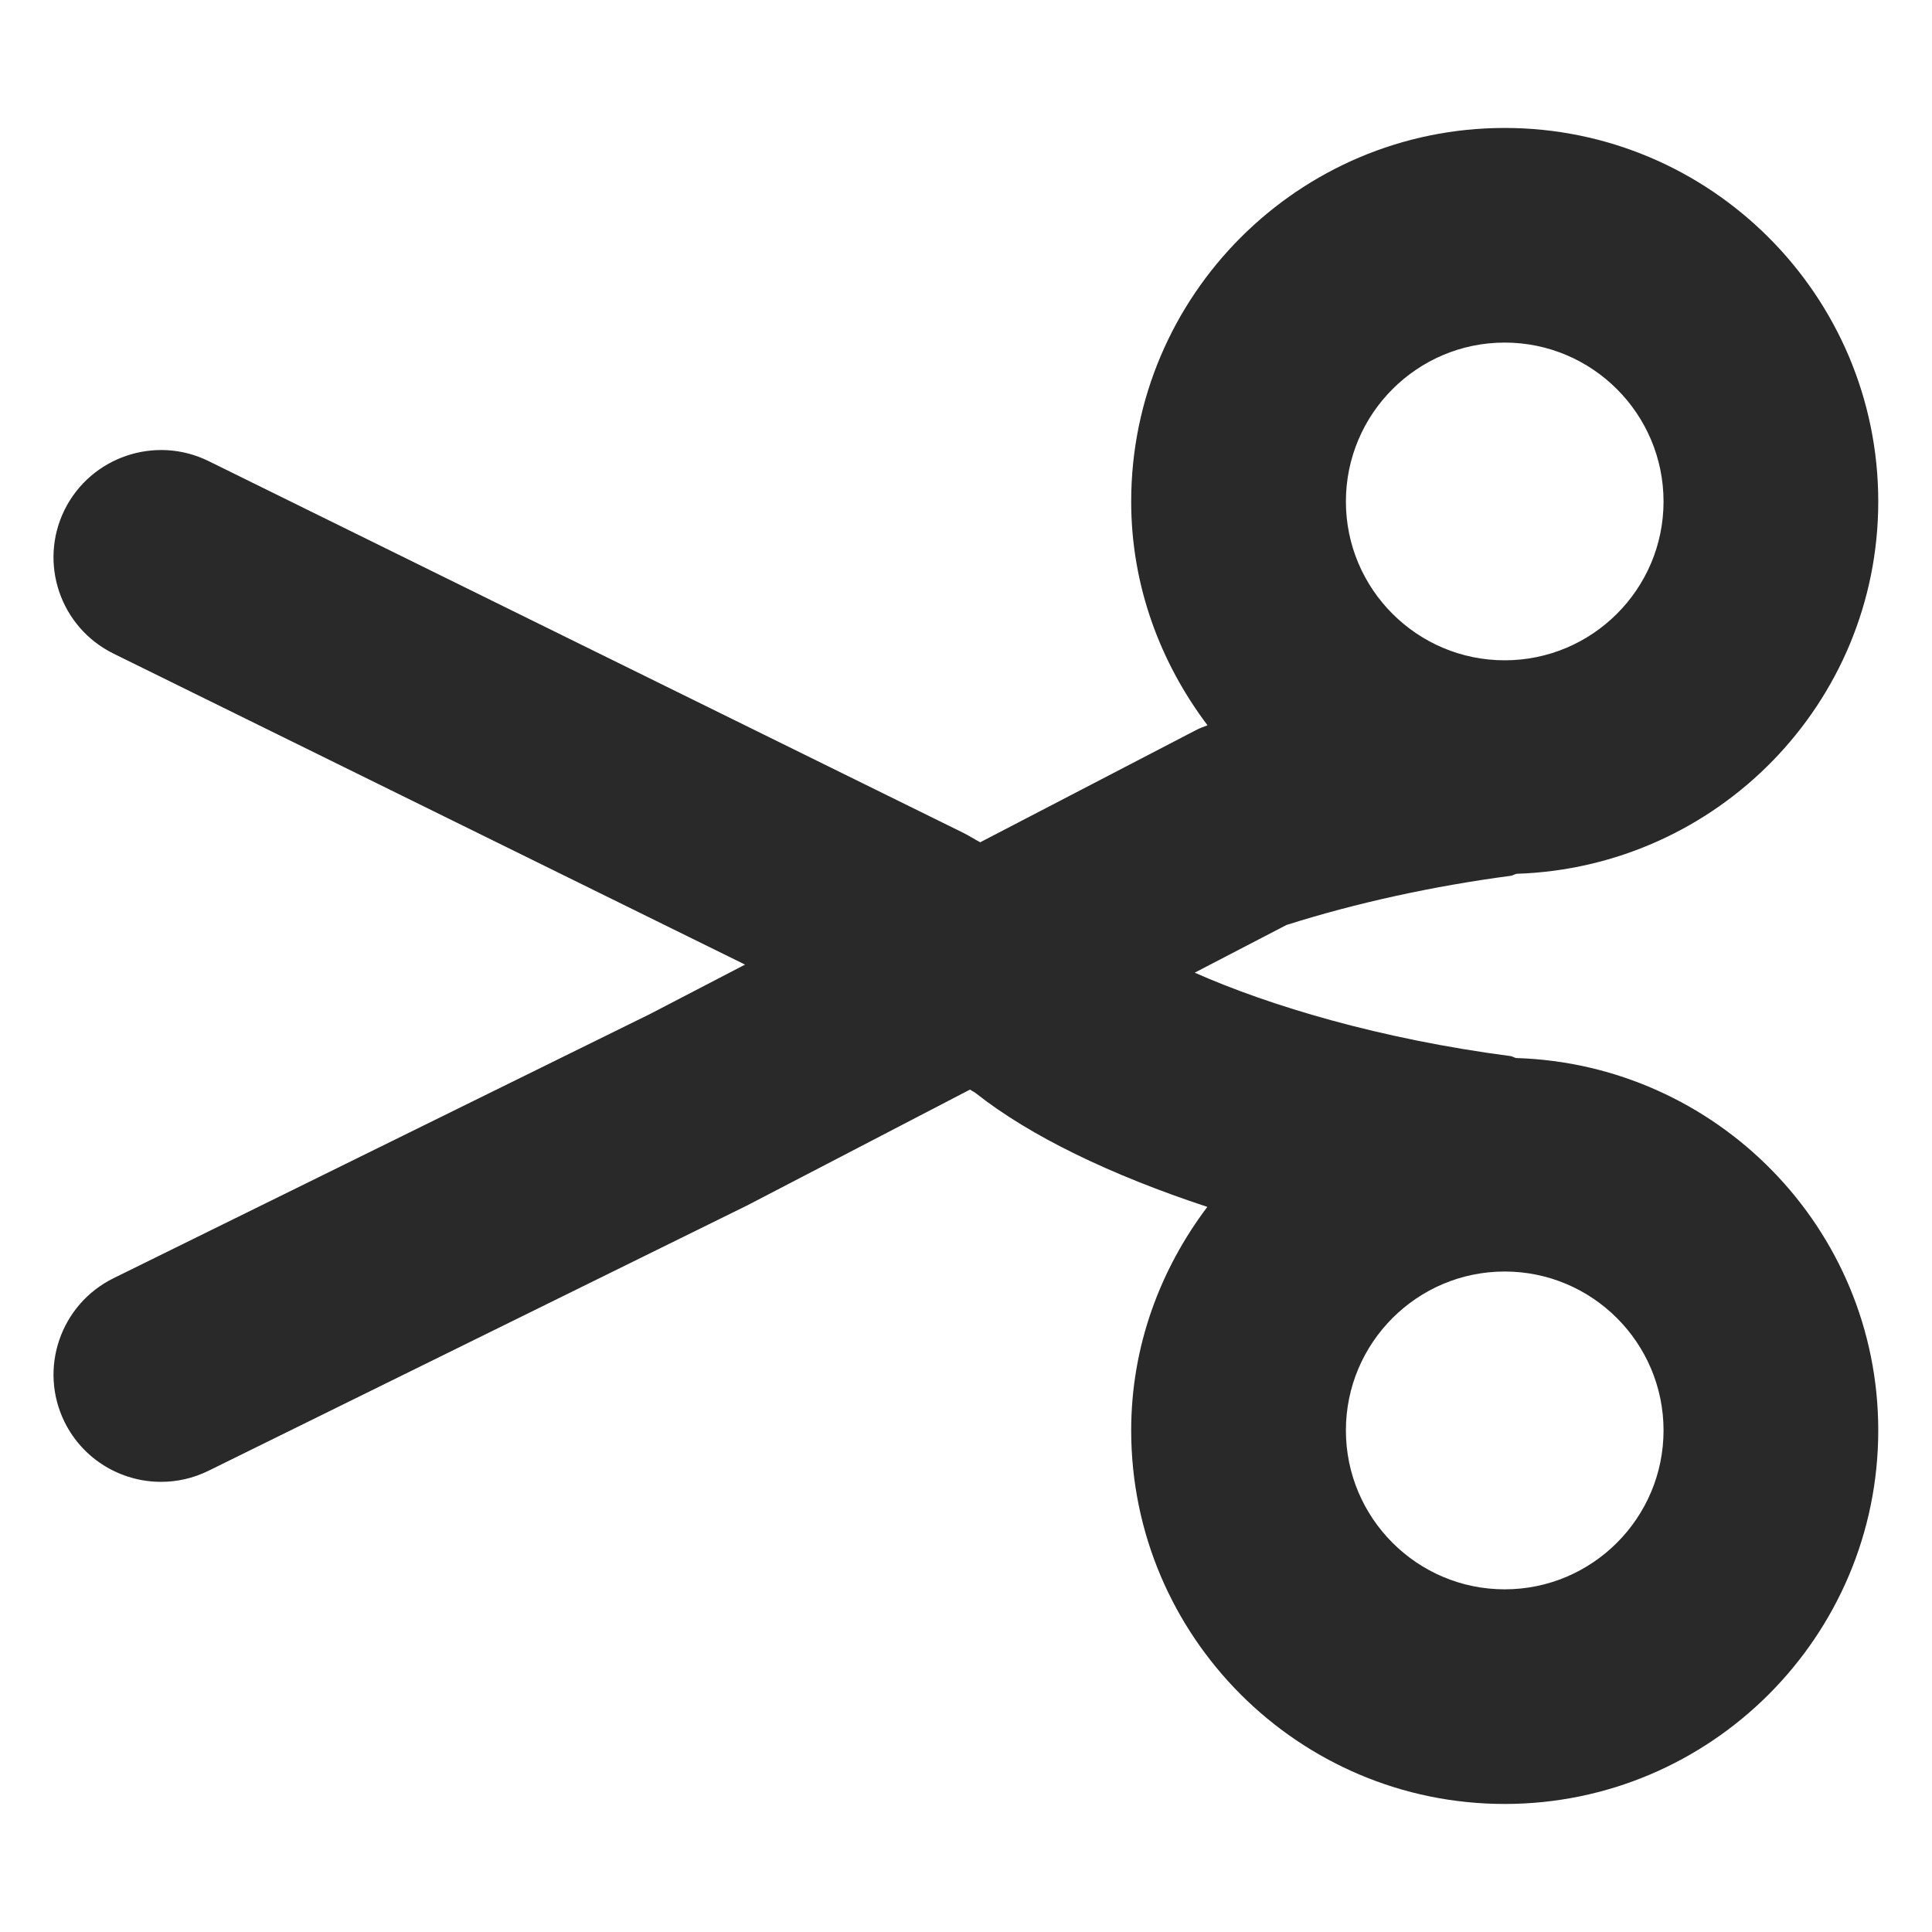 <svg width="22" height="22" viewBox="0 0 22 22" fill="none" xmlns="http://www.w3.org/2000/svg">
<g id="Frame">
<path id="iconFill" fill-rule="evenodd" clip-rule="evenodd" d="M17.264 12.048C17.241 12.043 17.224 12.029 17.201 12.026C15.716 11.831 14.467 11.457 13.604 11.076L14.649 10.533C15.44 10.282 16.32 10.09 17.202 9.973C17.227 9.97 17.246 9.955 17.27 9.95C19.551 9.876 21.388 8.01 21.388 5.711C21.388 3.366 19.479 1.457 17.134 1.457C14.789 1.457 12.881 3.366 12.881 5.711C12.881 6.67 13.213 7.547 13.75 8.259C13.704 8.276 13.657 8.293 13.613 8.317L11.162 9.591C11.096 9.557 11.035 9.516 10.968 9.483L2.372 5.249C1.769 4.954 1.035 5.201 0.735 5.806C0.437 6.412 0.686 7.144 1.293 7.443L8.484 10.984L7.405 11.545L1.293 14.555C0.687 14.854 0.437 15.587 0.735 16.192C0.949 16.624 1.382 16.874 1.834 16.874C2.015 16.874 2.199 16.834 2.372 16.749L8.509 13.726L11.046 12.407C11.065 12.422 11.091 12.432 11.11 12.447C11.731 12.939 12.658 13.384 13.748 13.743C13.211 14.455 12.881 15.33 12.881 16.288C12.881 18.634 14.789 20.542 17.134 20.542C19.479 20.542 21.388 18.634 21.388 16.288C21.388 13.988 19.548 12.118 17.264 12.048ZM17.134 3.901C18.132 3.901 18.943 4.713 18.943 5.711C18.943 6.708 18.132 7.519 17.134 7.519C16.137 7.519 15.326 6.708 15.326 5.711C15.326 4.713 16.137 3.901 17.134 3.901ZM17.134 18.098C16.137 18.098 15.326 17.286 15.326 16.288C15.326 15.291 16.137 14.479 17.134 14.479C18.132 14.479 18.943 15.291 18.943 16.288C18.943 17.286 18.132 18.098 17.134 18.098Z" fill="#292929"/>
</g>
</svg>

